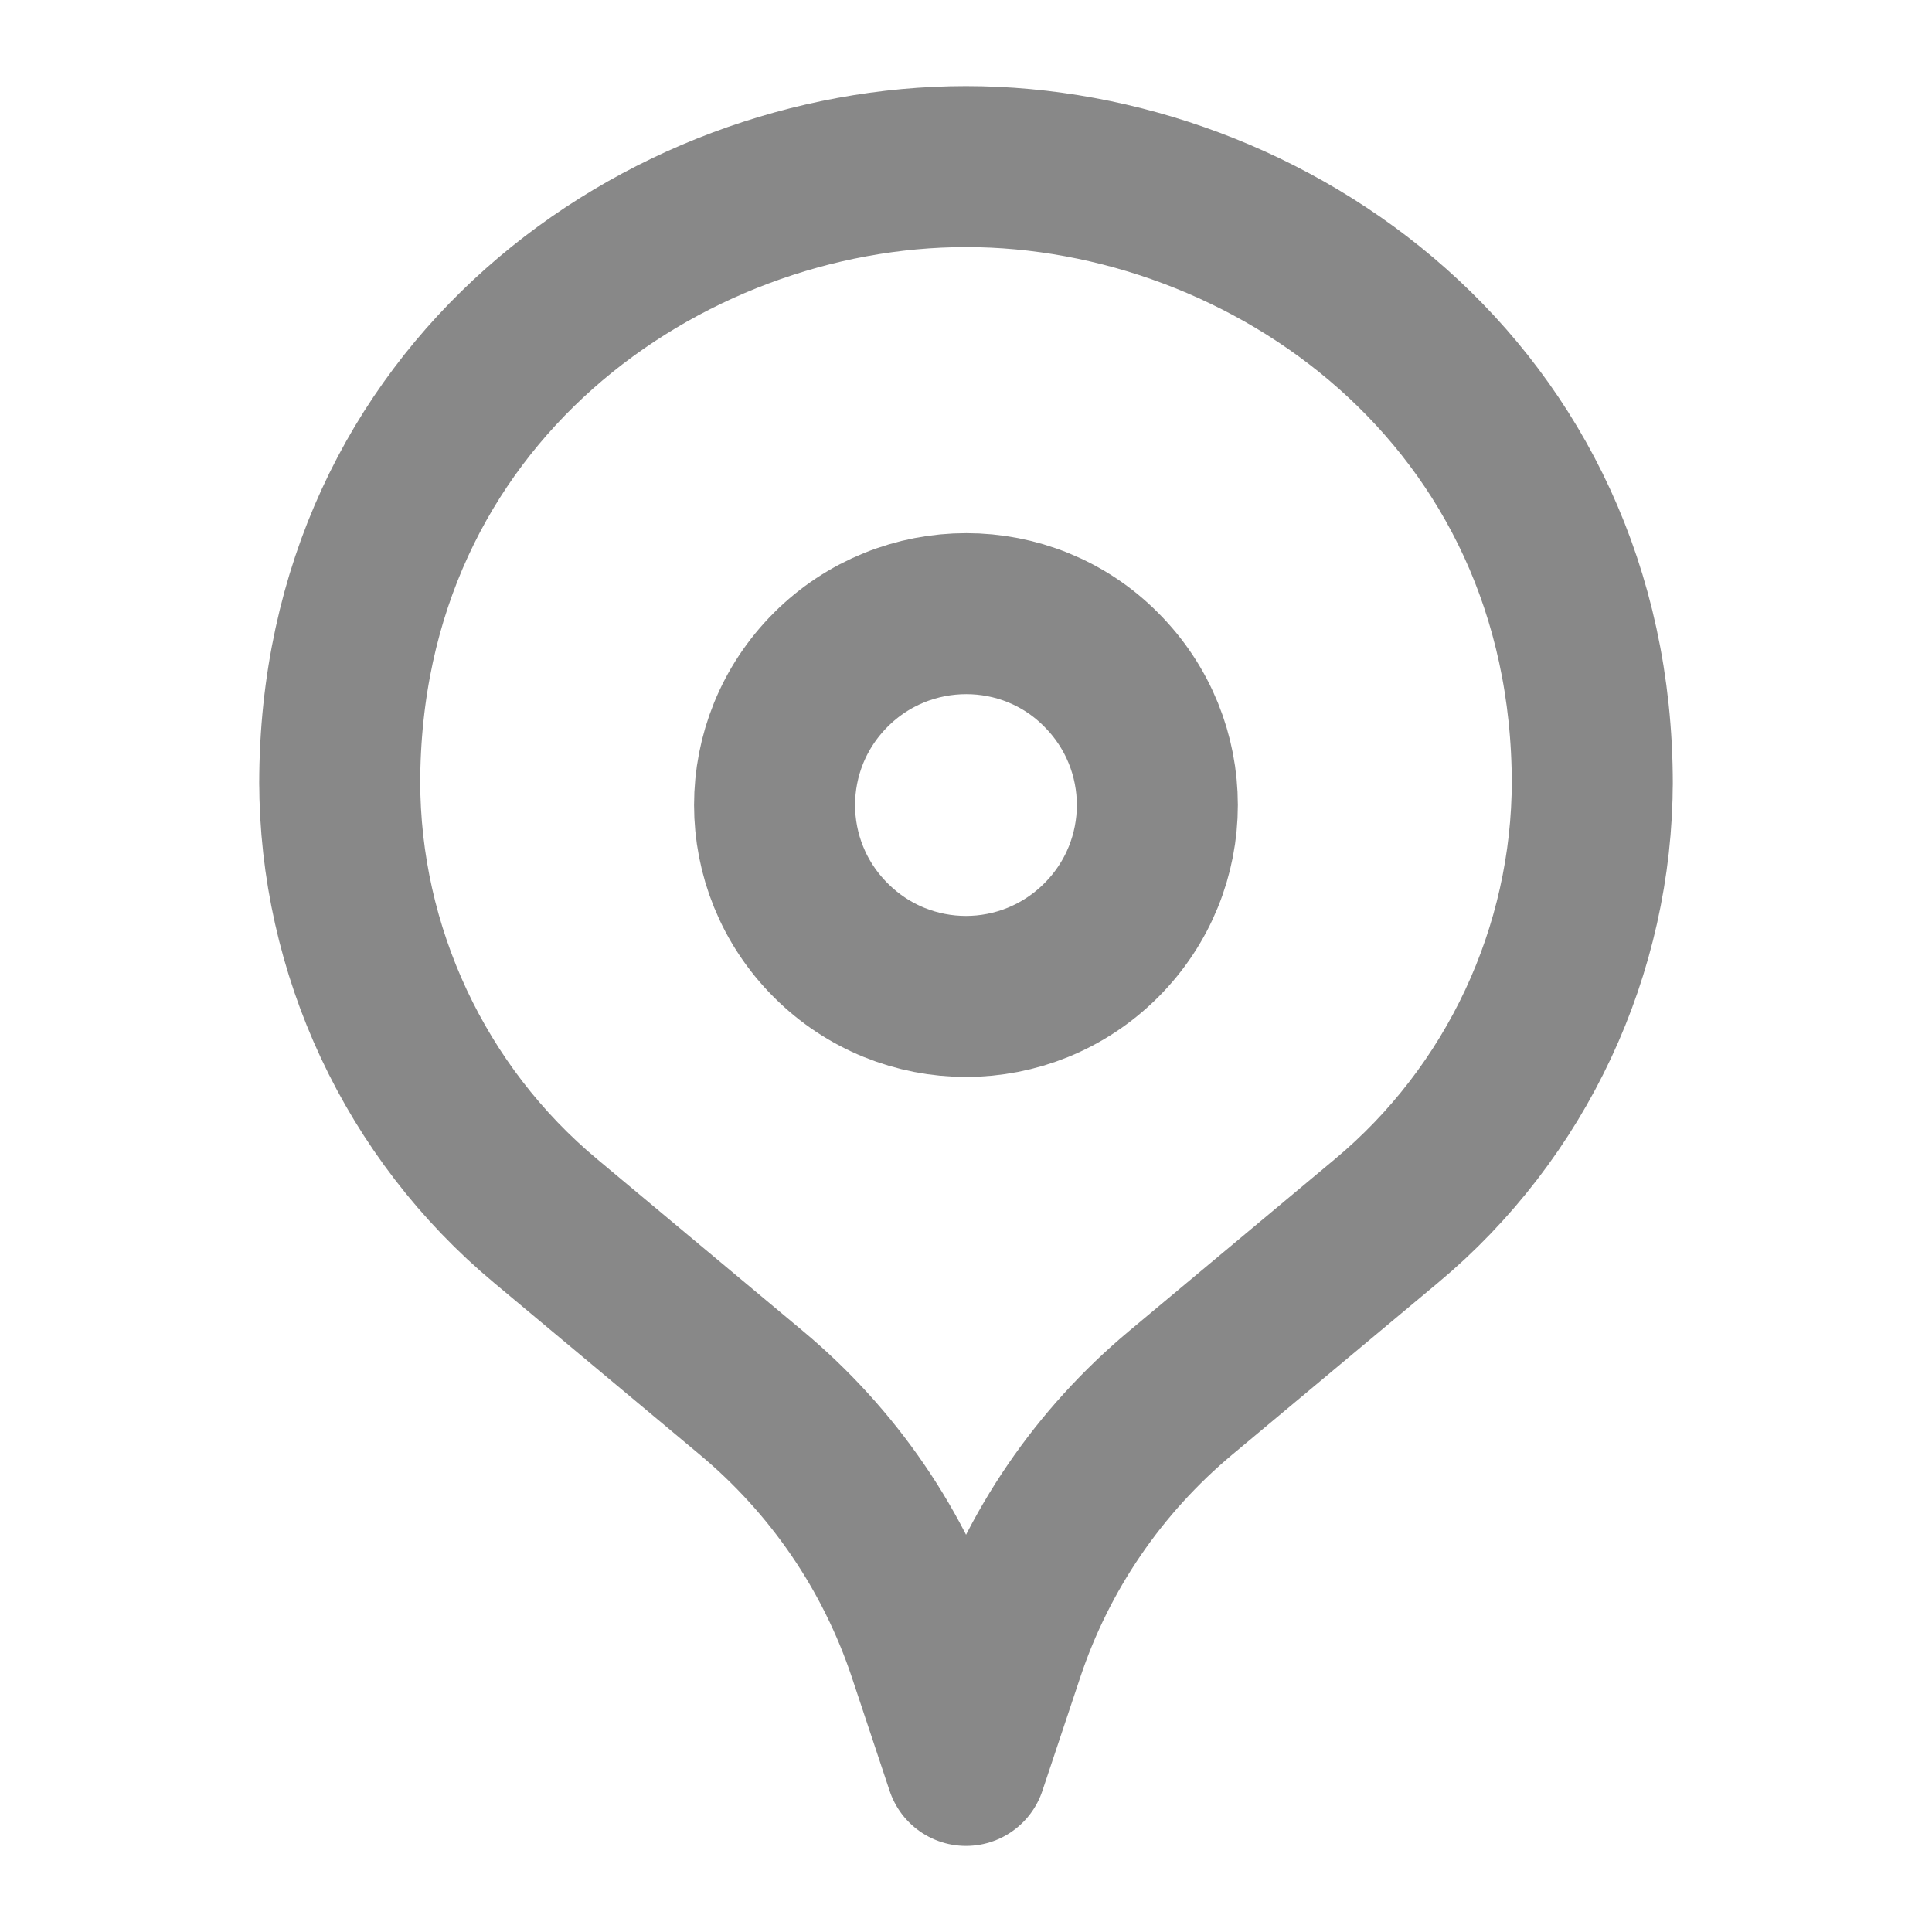 <svg width="18" height="18" viewBox="0 0 18 18" fill="none" xmlns="http://www.w3.org/2000/svg">
<g clip-path="url(#clip0_351_44337)">
<path d="M10.26 6.24C10.957 6.938 10.957 8.063 10.26 8.76C9.562 9.458 8.437 9.458 7.74 8.76C7.042 8.063 7.042 6.938 7.74 6.24C8.437 5.543 9.57 5.543 10.26 6.24Z" stroke="#888888" stroke-width="1.5" stroke-linecap="round" stroke-linejoin="round"/>
<path d="M14.835 7.275C14.835 8.857 14.13 10.365 12.915 11.377L11.002 12.975C10.238 13.613 9.668 14.445 9.353 15.39L9 16.448L8.648 15.39C8.333 14.445 7.763 13.613 6.998 12.975L5.085 11.377C3.87 10.365 3.165 8.857 3.165 7.275V7.305C3.165 3.66 6.18 1.552 9 1.552C11.82 1.552 14.835 3.667 14.835 7.305" stroke="#888888" stroke-width="1.5" stroke-linecap="round" stroke-linejoin="round"/>
</g>
<defs>
<clipPath id="clip0_351_44337">
<rect width="18" height="18" fill="white"/>
</clipPath>
</defs>
</svg>
